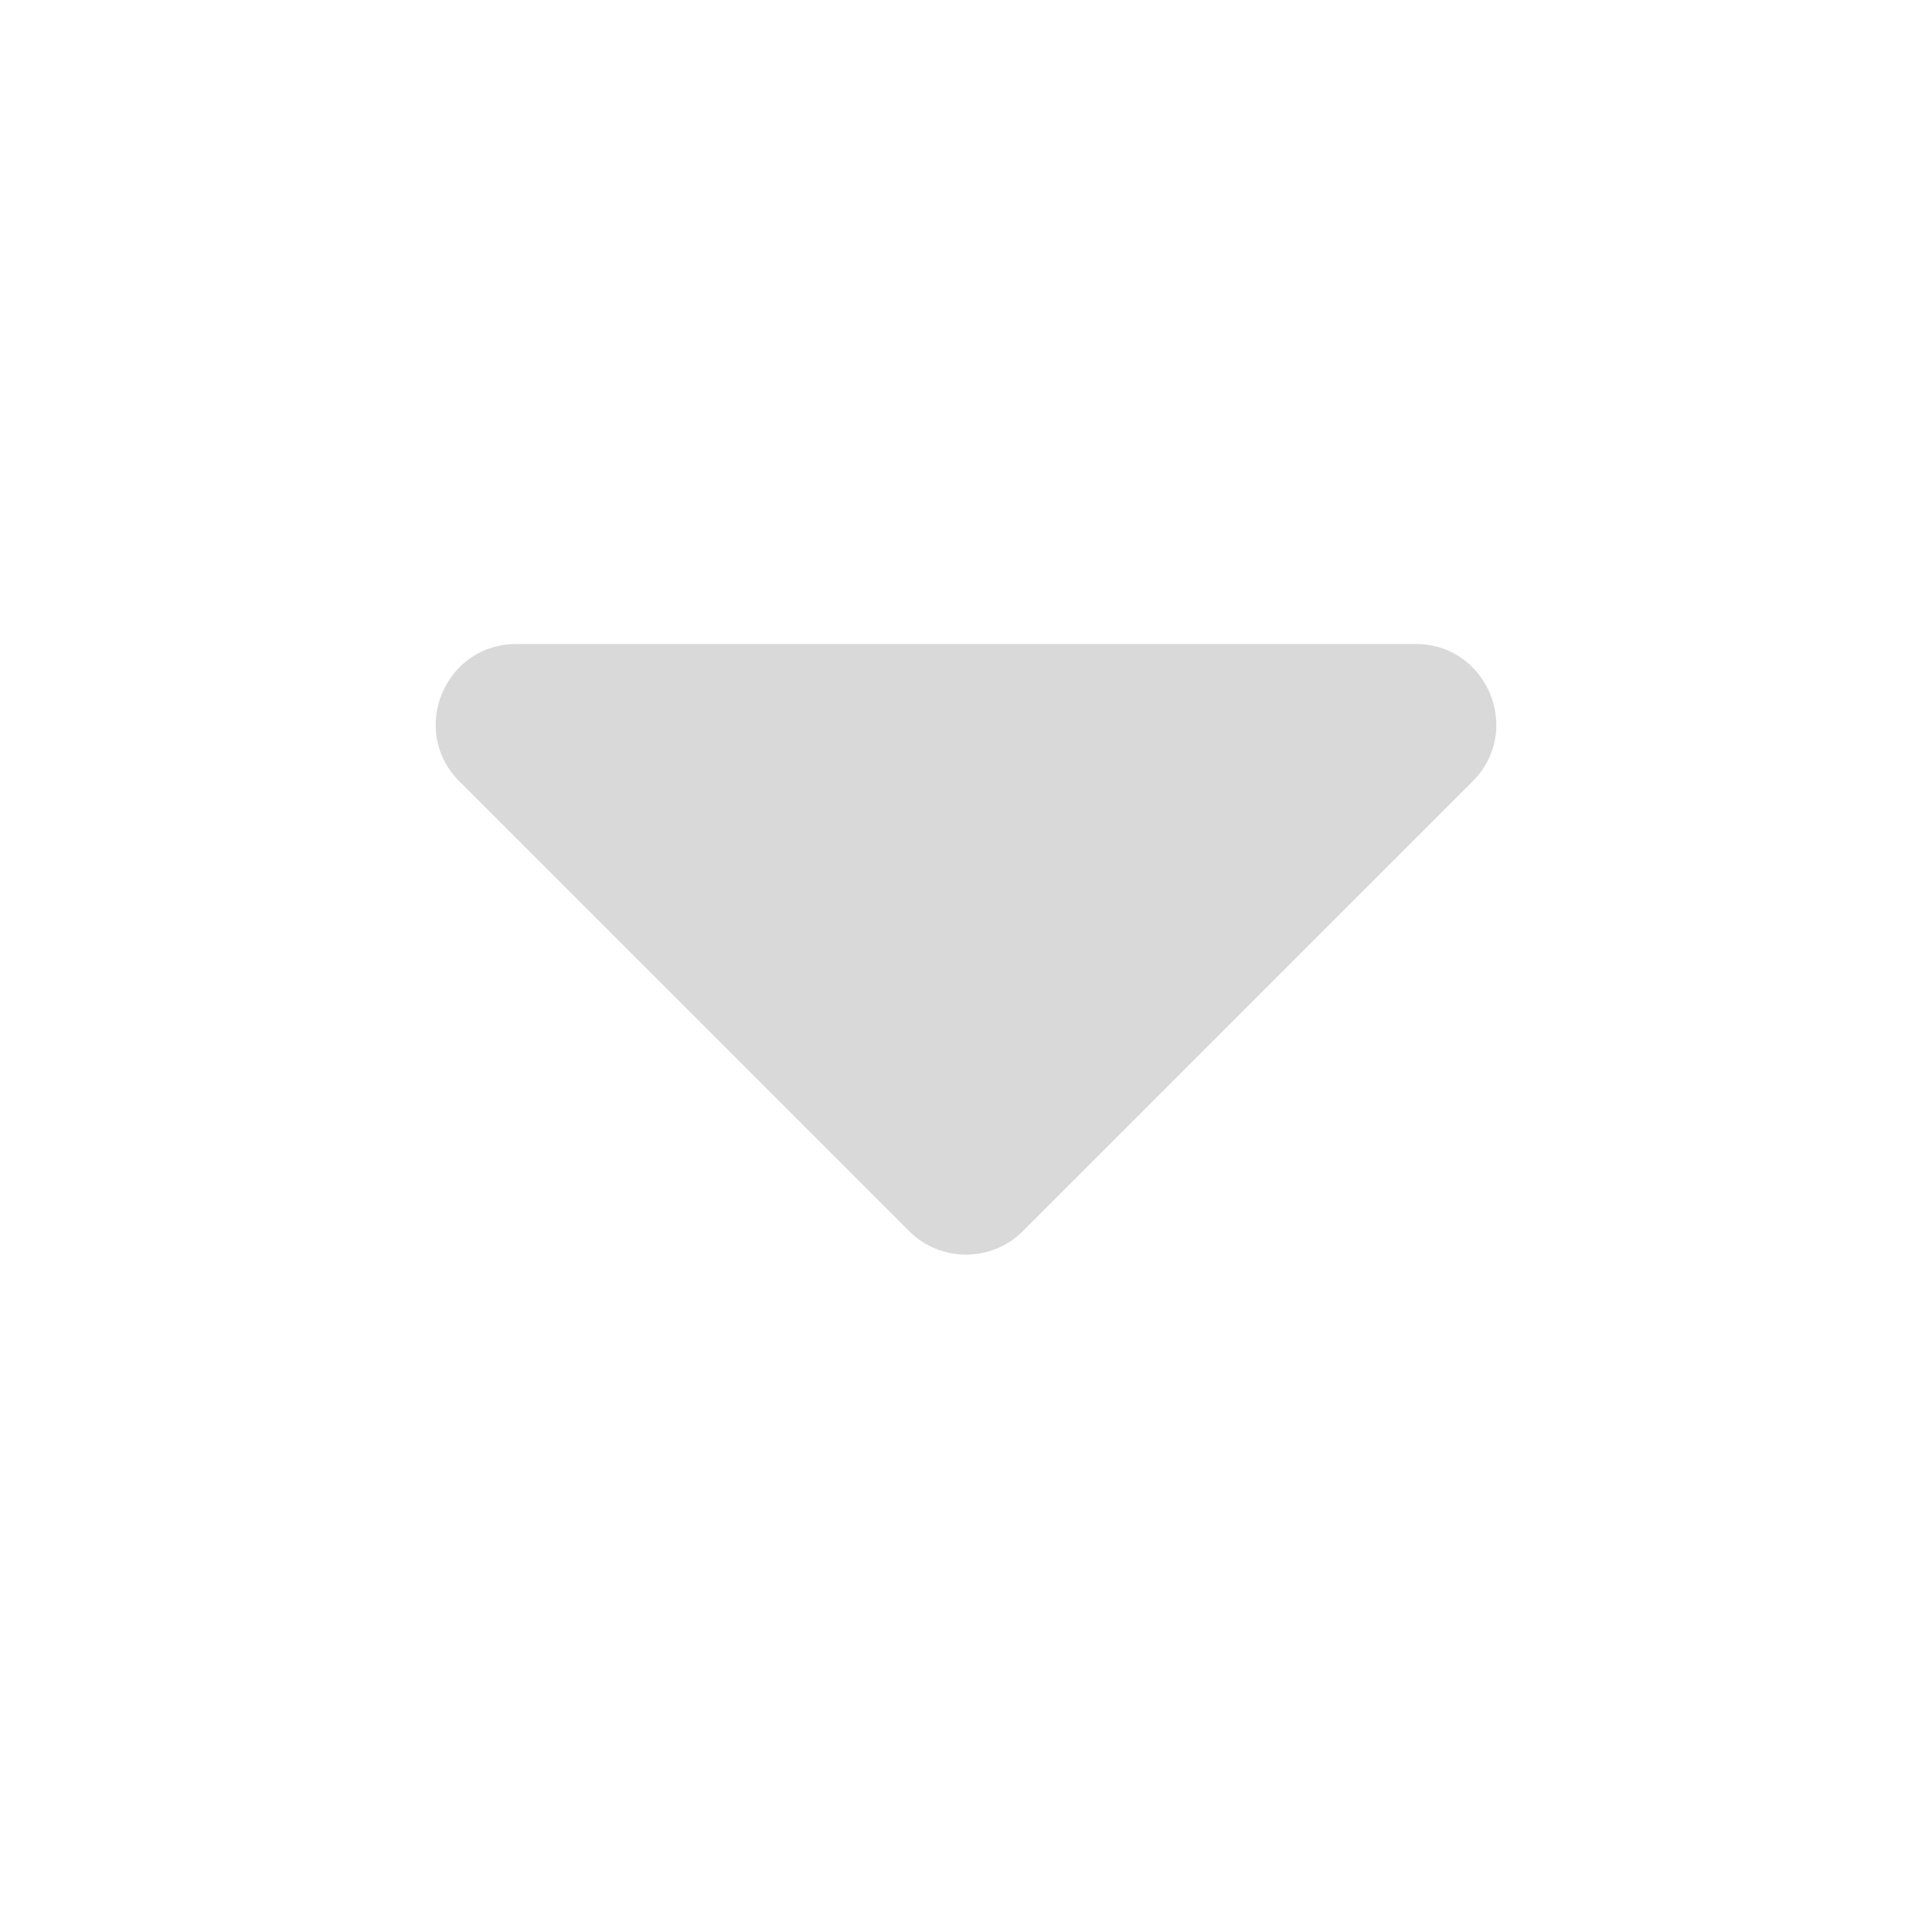 <svg width="24" height="24" viewBox="0 0 24 24" fill="none" xmlns="http://www.w3.org/2000/svg">
<mask id="mask0_102_10338" style="mask-type:alpha" maskUnits="userSpaceOnUse" x="0" y="0" width="24" height="24">
<rect width="24" height="24" fill="#D9D9D9"/>
</mask>
<g mask="url(#mask0_102_10338)">
<path d="M12.707 15.293C12.317 15.683 11.683 15.683 11.293 15.293L5.707 9.707C5.077 9.077 5.523 8 6.414 8H17.586C18.477 8 18.923 9.077 18.293 9.707L12.707 15.293Z" fill="#D9D9D9"/>
</g>
</svg>

